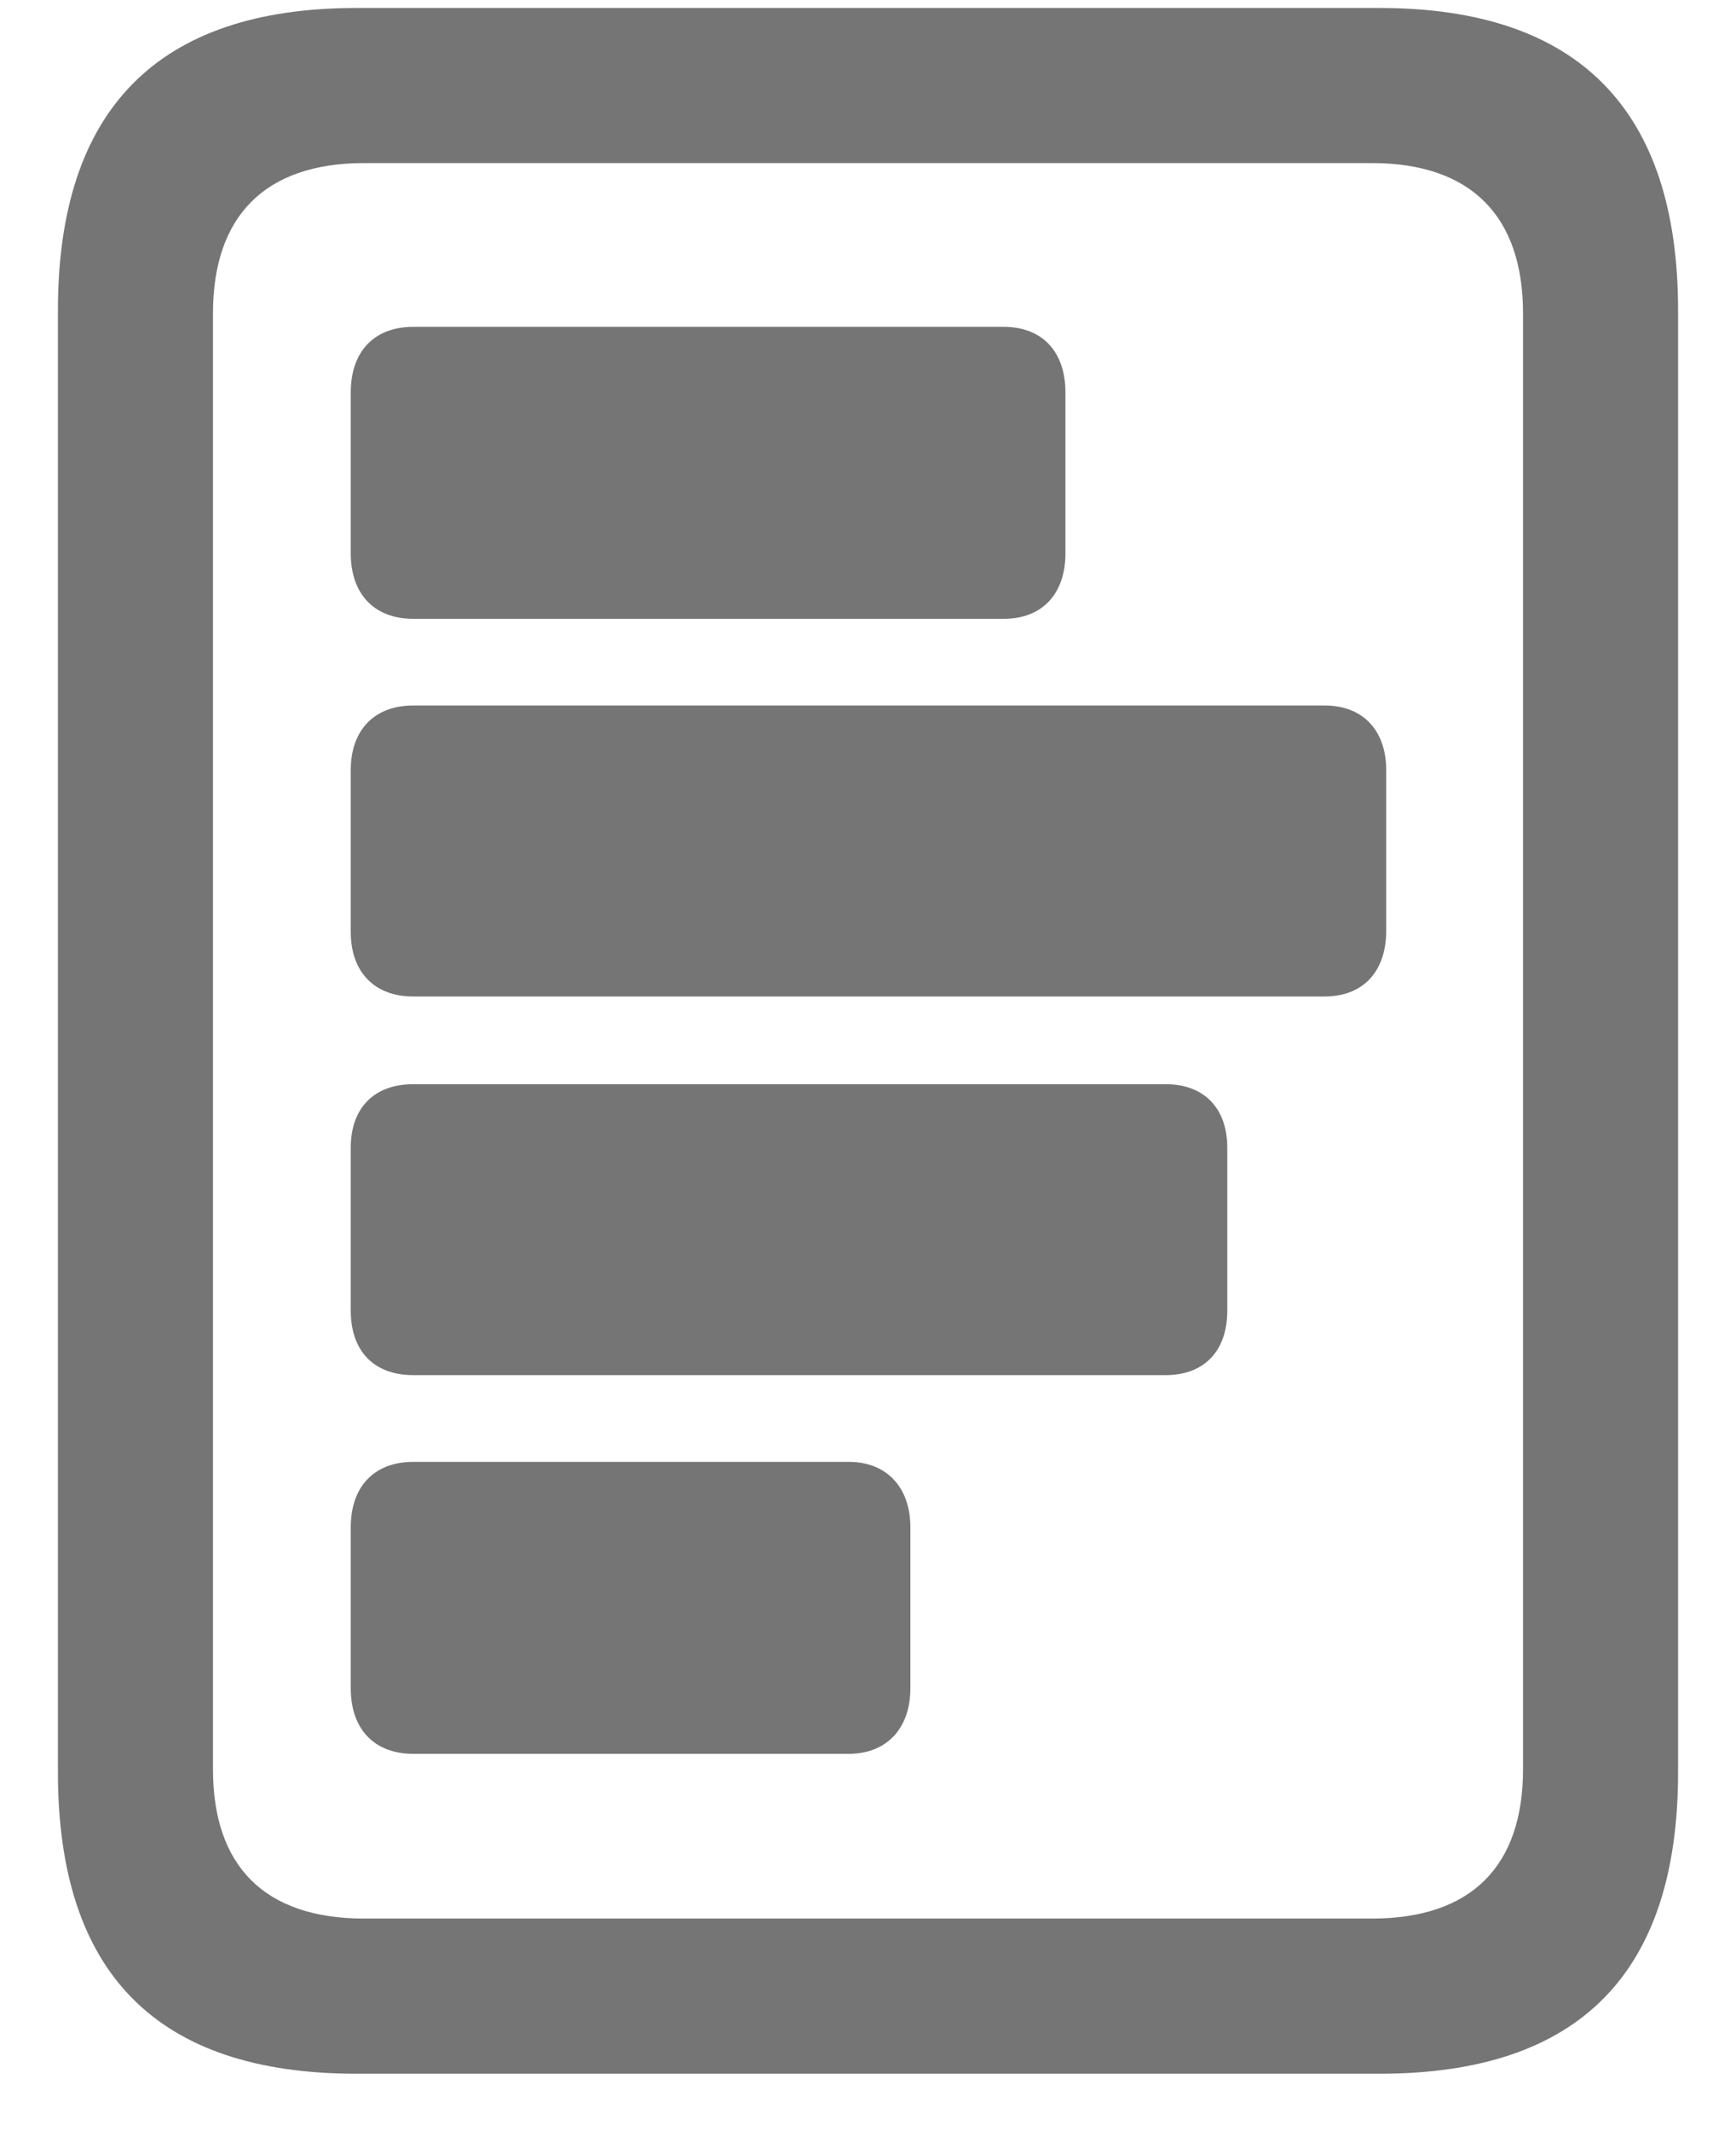 <svg width="22" height="27" viewBox="0 0 22 27" fill="none" xmlns="http://www.w3.org/2000/svg">
<path d="M0.734 22.452V3.934C0.734 1.395 1.991 0.101 4.518 0.101H17.482C20.009 0.101 21.266 1.395 21.266 3.934V22.452C21.266 25.003 20.009 26.273 17.482 26.273H4.518C1.991 26.273 0.734 25.003 0.734 22.452ZM2.699 22.415C2.699 23.636 3.346 24.307 4.616 24.307H17.384C18.654 24.307 19.301 23.636 19.301 22.415V3.97C19.301 2.75 18.654 2.066 17.384 2.066H4.616C3.346 2.066 2.699 2.75 2.699 3.97V22.415ZM5.238 4.141H12.721C13.21 4.141 13.502 4.458 13.502 4.971V7.01C13.502 7.522 13.21 7.84 12.721 7.84H5.238C4.738 7.84 4.445 7.522 4.445 7.01V4.971C4.445 4.458 4.738 4.141 5.238 4.141ZM5.238 8.938H16.786C17.274 8.938 17.567 9.256 17.567 9.756V11.795C17.567 12.308 17.274 12.625 16.786 12.625H5.238C4.738 12.625 4.445 12.308 4.445 11.807V9.756C4.445 9.256 4.738 8.938 5.238 8.938ZM5.238 13.736H14.772C15.26 13.736 15.553 14.041 15.553 14.541V16.605C15.553 17.117 15.26 17.422 14.772 17.422H5.238C4.738 17.422 4.445 17.117 4.445 16.605V14.541C4.445 14.041 4.738 13.736 5.238 13.736ZM5.238 18.521H10.756C11.232 18.521 11.537 18.838 11.537 19.351V21.39C11.537 21.902 11.232 22.22 10.756 22.22H5.238C4.738 22.22 4.445 21.902 4.445 21.39V19.351C4.445 18.838 4.738 18.521 5.238 18.521Z" fill="#757575"/>
</svg>
